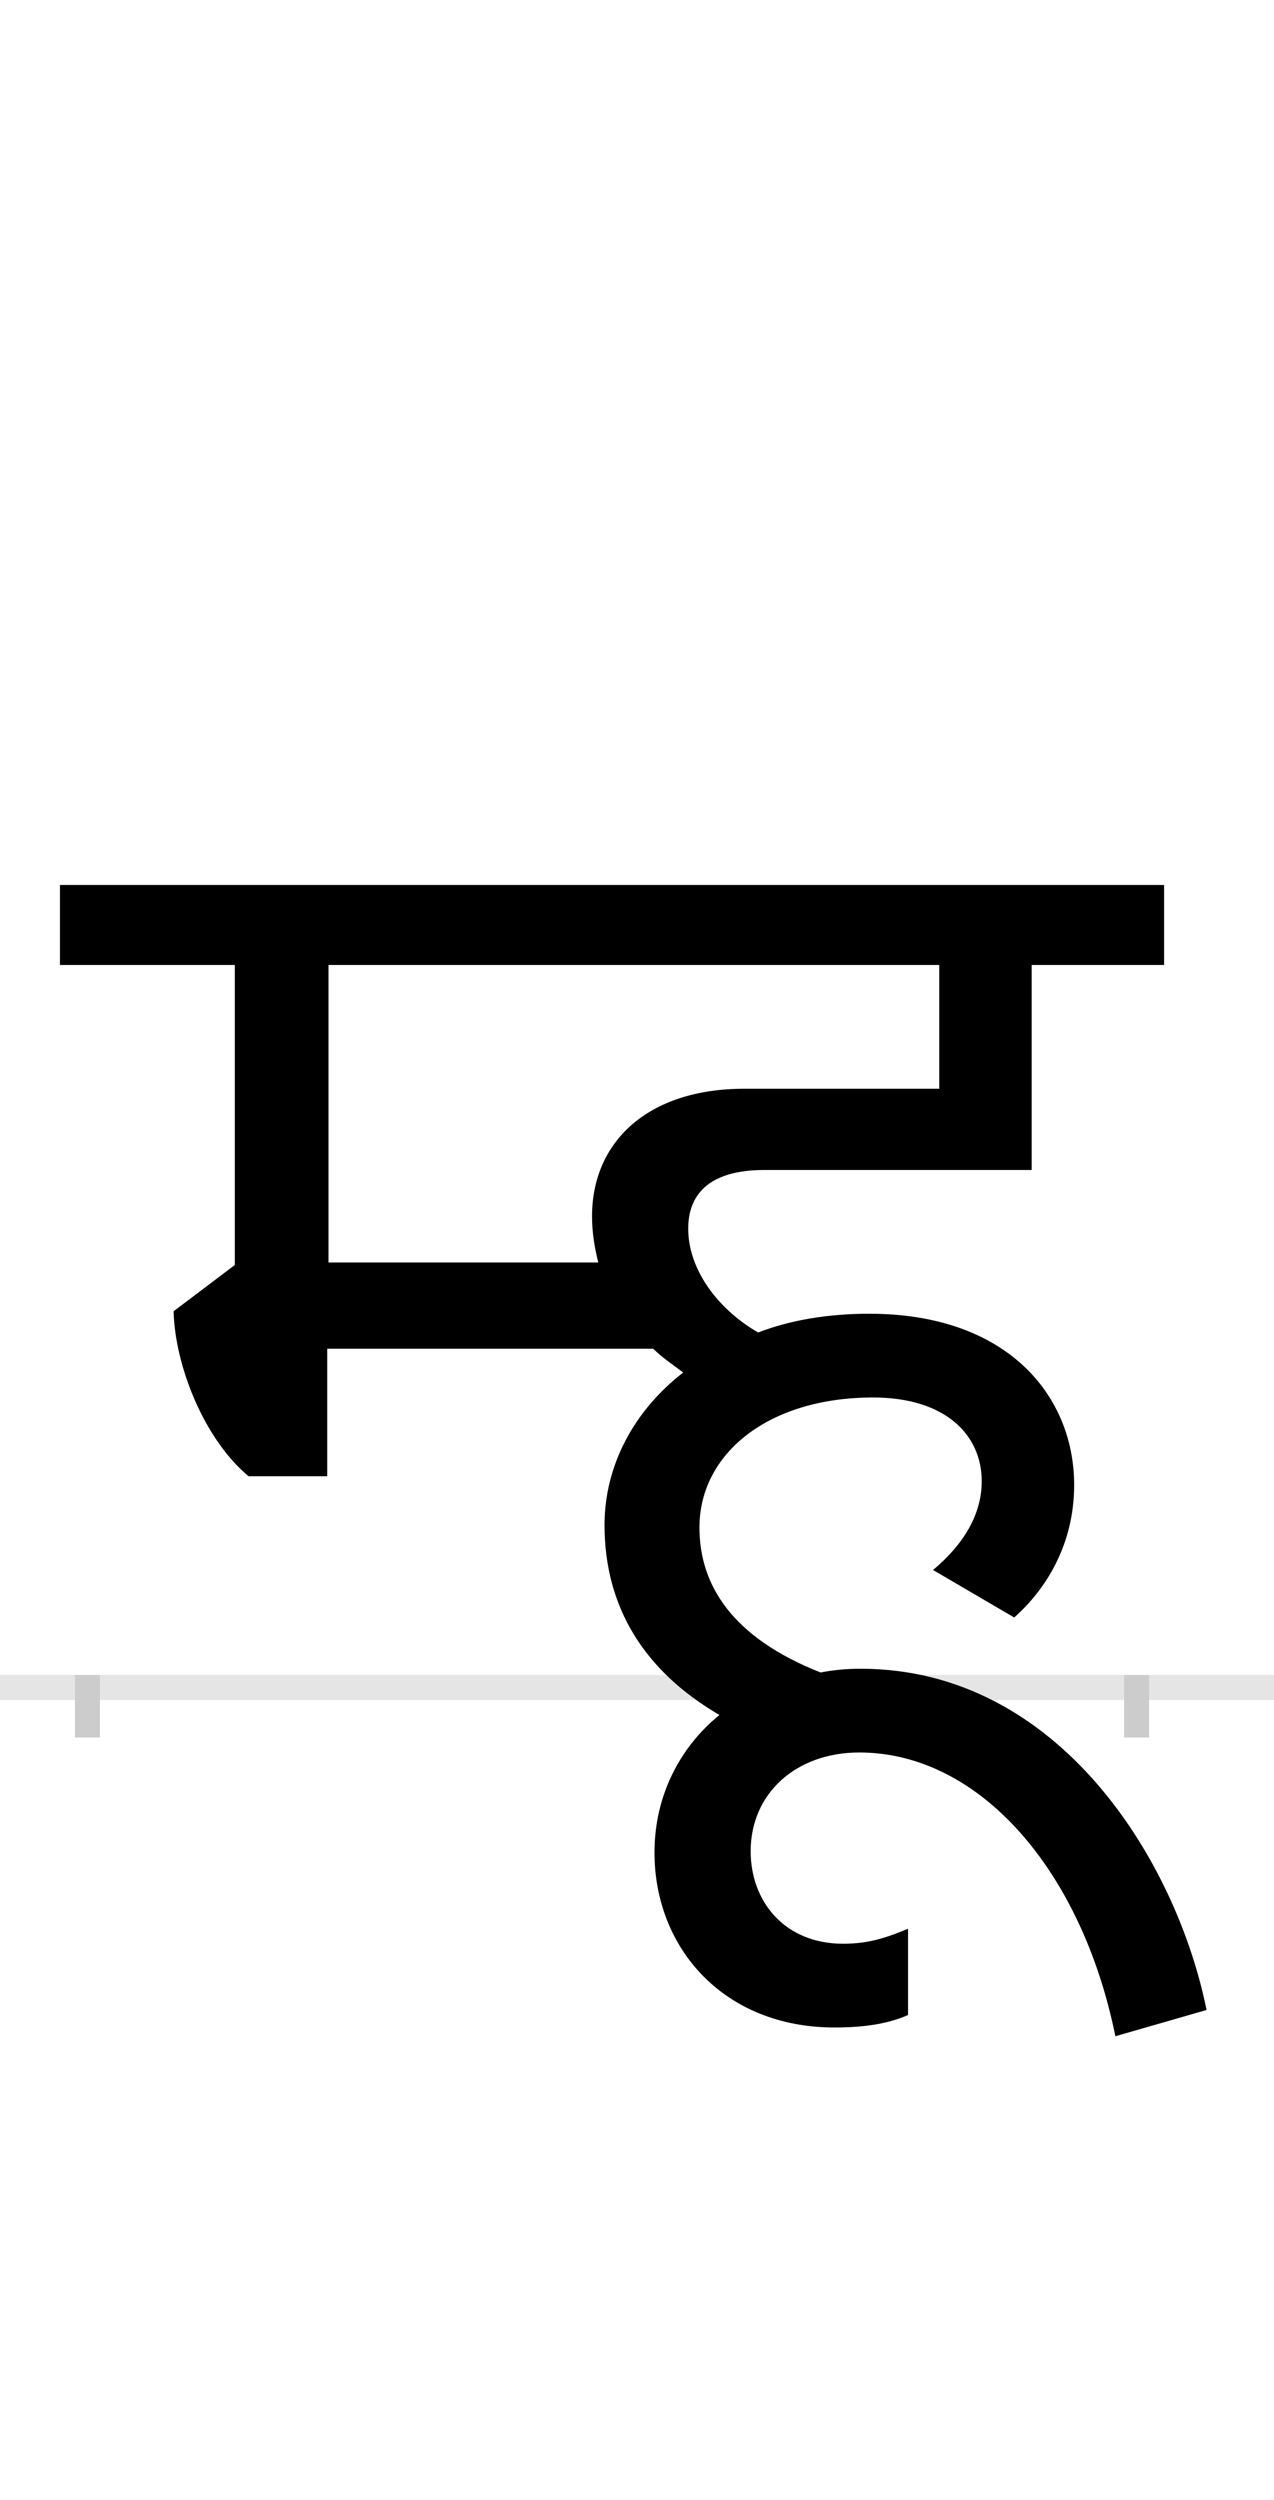 <?xml version="1.0" encoding="UTF-8"?>
<svg height="200.0" version="1.1" width="102.0" xmlns="http://www.w3.org/2000/svg" xmlns:xlink="http://www.w3.org/1999/xlink">
 <rect width="100%" height="100%" fill="#808080" stroke="none"/>
 <path d="M0,0 l102,0 l0,200 l-102,0 Z M0,0" fill="rgb(255,255,255)" transform="matrix(1,0,0,-1,0.0,200.0)"/>
 <path d="M0,0 l102,0" fill="none" stroke="rgb(229,229,229)" stroke-width="2" transform="matrix(1,0,0,-1,0.0,135.0)"/>
 <path d="M0,1 l0,-5" fill="none" stroke="rgb(204,204,204)" stroke-width="2" transform="matrix(1,0,0,-1,7.0,135.0)"/>
 <path d="M0,1 l0,-5" fill="none" stroke="rgb(204,204,204)" stroke-width="2" transform="matrix(1,0,0,-1,91.0,135.0)"/>
 <path d="M682,578 l0,-99 l-156,0 c-78,0,-122,-43,-122,-102 c0,-13,2,-25,5,-37 l-216,0 l0,238 Z M896,-258 c-24,119,-118,273,-277,273 c-11,0,-22,-1,-32,-3 c-71,28,-97,70,-97,116 c0,59,55,104,139,104 c58,0,87,-30,87,-67 c0,-27,-15,-51,-39,-71 l65,-38 c26,23,48,59,48,106 c0,71,-53,137,-164,137 c-33,0,-63,-5,-89,-15 c-33,19,-56,51,-56,83 c0,26,15,47,61,47 l214,0 l0,164 l106,0 l0,64 l-884,0 l0,-64 l140,0 l0,-240 l-49,-37 c1,-43,24,-102,60,-132 l63,0 l0,102 l261,0 c7,-7,16,-13,24,-19 c-40,-31,-63,-75,-63,-122 c0,-66,32,-117,92,-152 c-32,-26,-52,-65,-52,-110 c0,-77,56,-140,144,-140 c15,0,39,1,59,10 l0,69 c-17,-7,-31,-12,-52,-12 c-47,0,-74,34,-74,74 c0,46,36,79,87,79 c96,0,178,-94,205,-227 Z M896,-258" fill="rgb(0,0,0)" transform="matrix(0.1,0.0,0.0,-0.1,7.0,135.0)"/>
</svg>